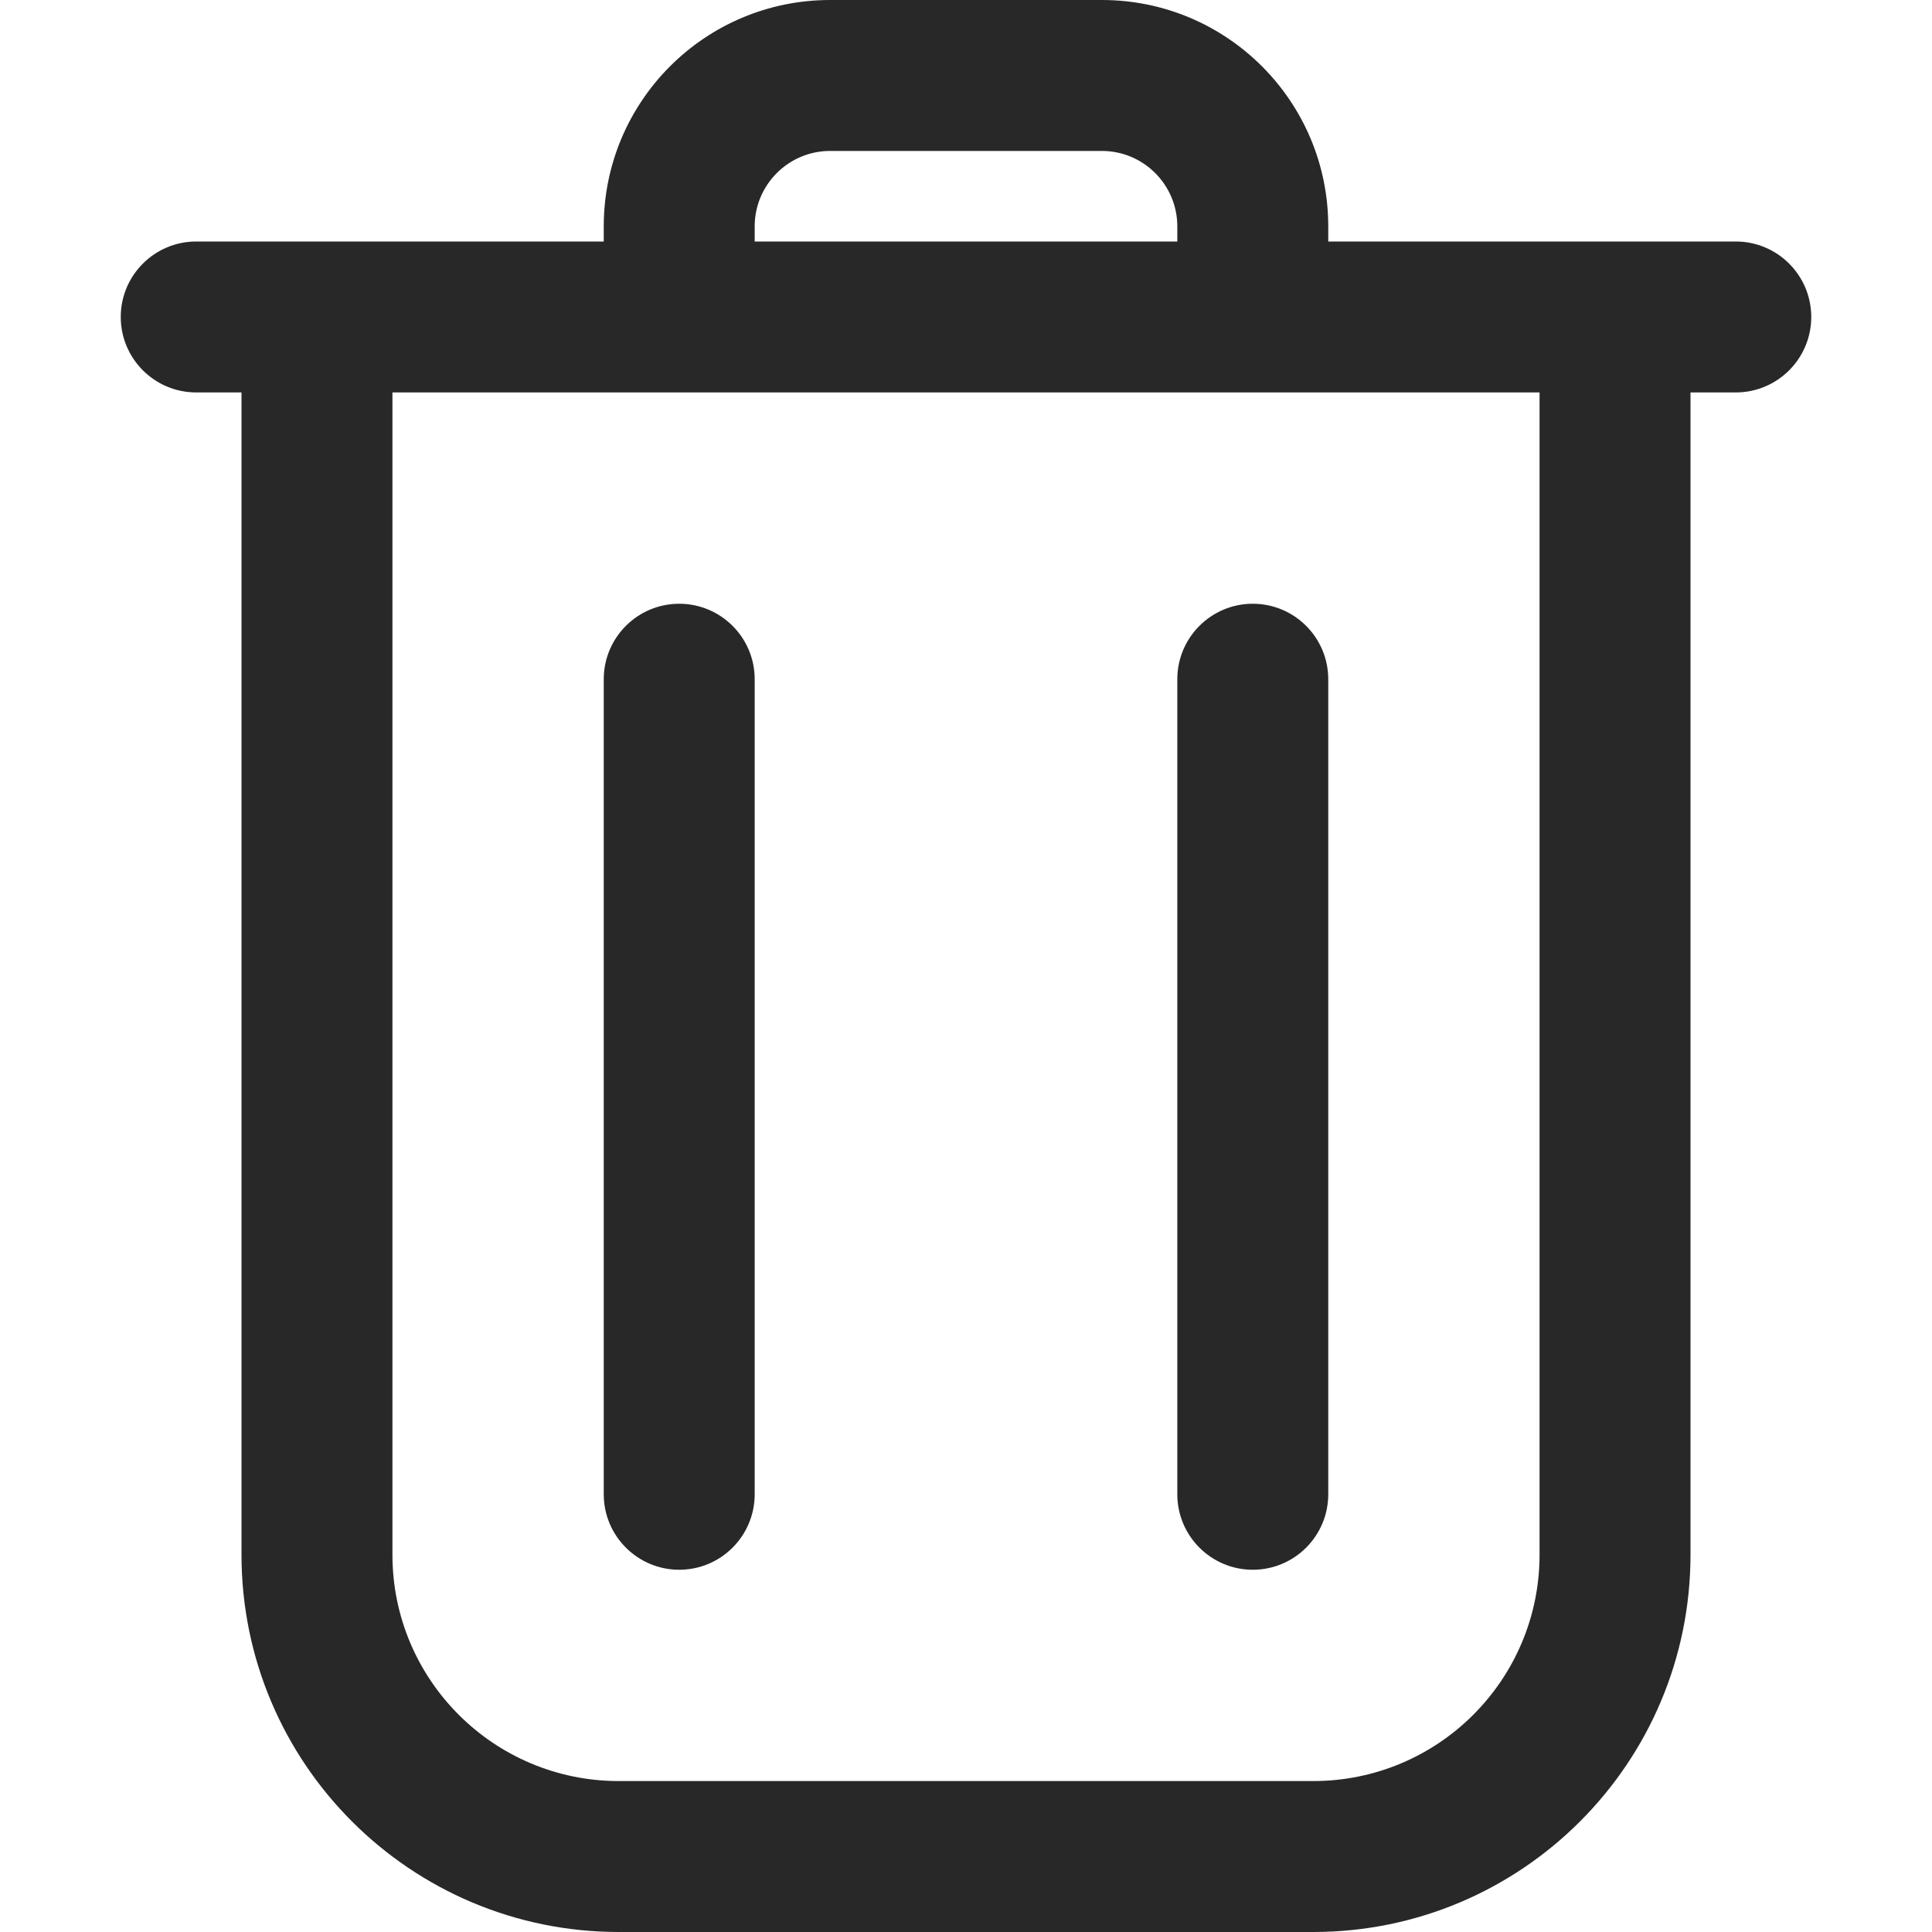 <svg width="16" height="16" viewBox="0 0 16 16" fill="none" xmlns="http://www.w3.org/2000/svg">
<g id="Icon">
<g id="Shape">
<path d="M6.25 5.625C6.25 5.28 5.97 5 5.625 5C5.28 5 5 5.28 5 5.625V12.375C5 12.72 5.28 13 5.625 13C5.97 13 6.25 12.72 6.25 12.375V5.625Z" fill="black" fill-opacity="0.84"/>
<path d="M11 5.625C11 5.28 10.72 5 10.375 5C10.03 5 9.75 5.28 9.75 5.625V12.375C9.75 12.72 10.03 13 10.375 13C10.72 13 11 12.72 11 12.375V5.625Z" fill="black" fill-opacity="0.84"/>
<path fill-rule="evenodd" clip-rule="evenodd" d="M11 2V1.875C11 0.839 10.161 0 9.125 0H6.875C5.839 0 5 0.839 5 1.875V2H1.625C1.28 2 1 2.28 1 2.625C1 2.97 1.28 3.25 1.625 3.25H2V12.875C2 14.601 3.399 16 5.125 16H10.875C12.601 16 14 14.601 14 12.875V3.25H14.375C14.72 3.25 15 2.97 15 2.625C15 2.28 14.72 2 14.375 2H11ZM6.25 2H9.75V1.875C9.75 1.53 9.47 1.25 9.125 1.25H6.875C6.53 1.25 6.25 1.53 6.25 1.875V2ZM12.75 3.25H3.25V12.875C3.25 13.911 4.089 14.75 5.125 14.75H10.875C11.911 14.75 12.75 13.911 12.75 12.875V3.25Z" fill="black" fill-opacity="0.84"/>
</g>
</g>
</svg>
